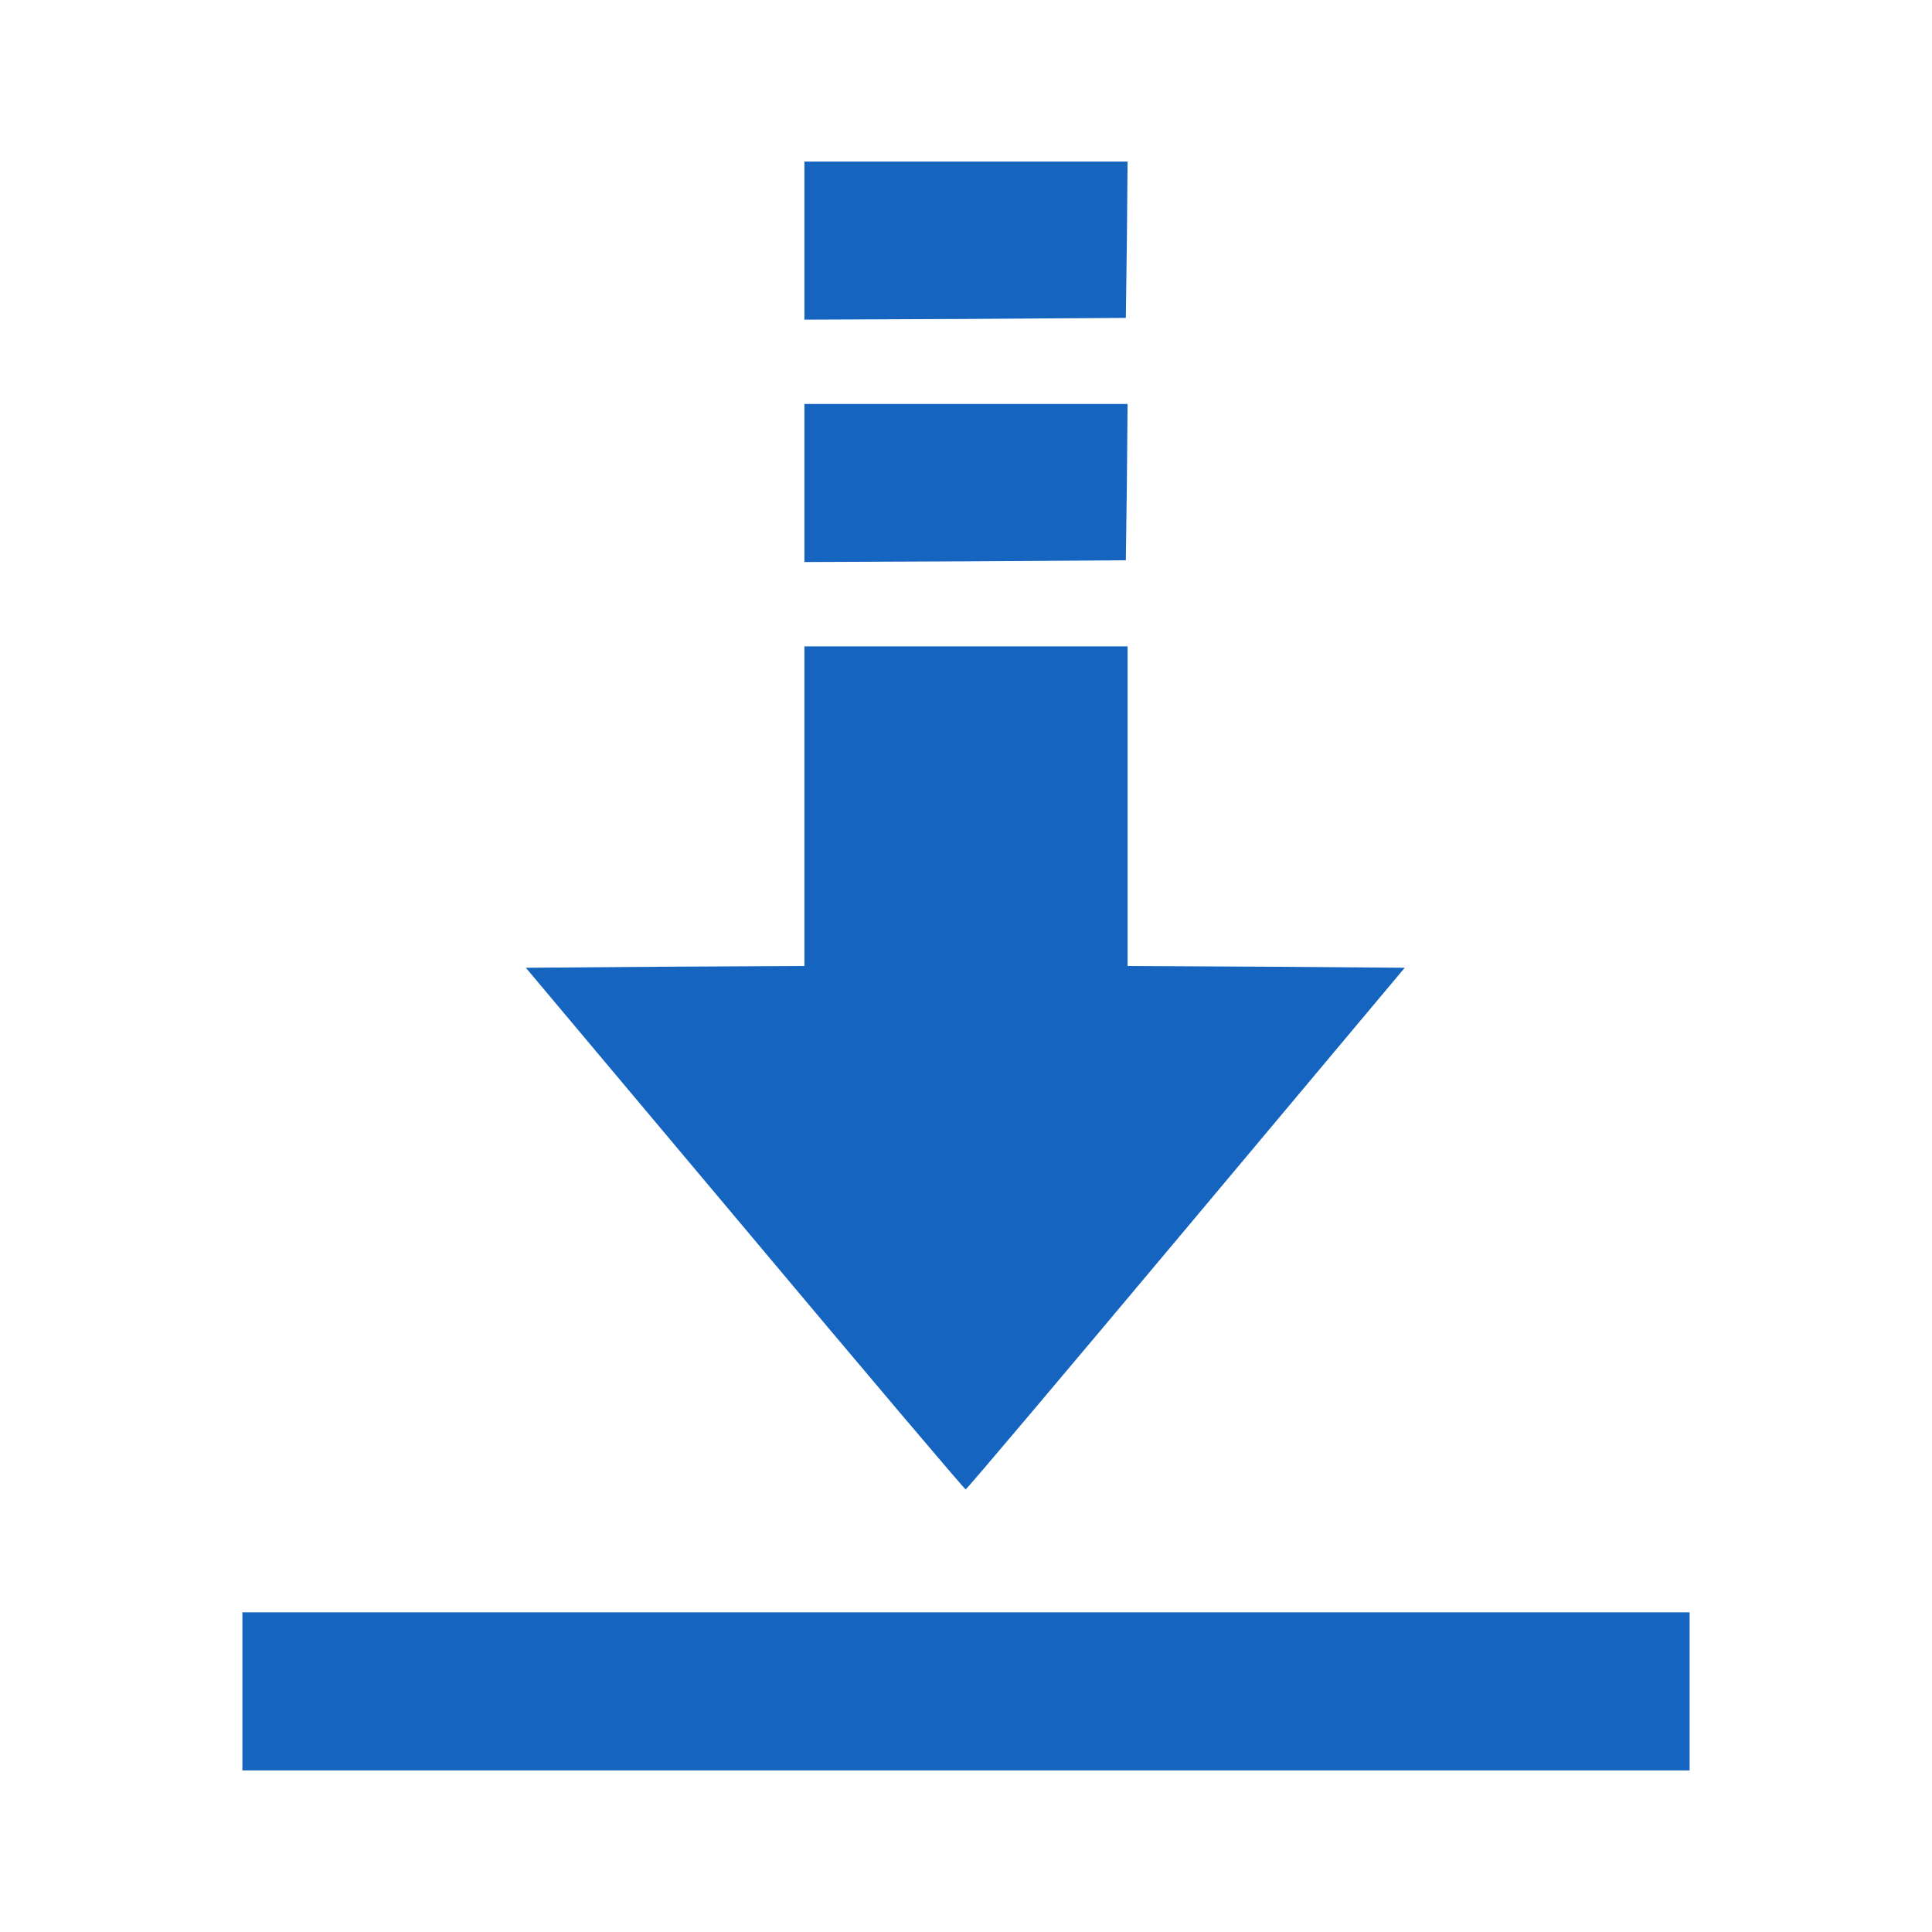 <!DOCTYPE svg PUBLIC "-//W3C//DTD SVG 20010904//EN" "http://www.w3.org/TR/2001/REC-SVG-20010904/DTD/svg10.dtd">
<svg version="1.0" xmlns="http://www.w3.org/2000/svg" width="550px" height="550px" viewBox="0 0 5500 5500" preserveAspectRatio="xMidYMid meet">
<g id="layer101" fill="#1565c0" stroke="none">
 <path d="M690 4815 l0 -225 2060 0 2060 0 0 225 0 225 -2060 0 -2060 0 0 -225z"/>
 <path d="M2121 3498 l-624 -743 397 -3 396 -2 0 -455 0 -455 460 0 460 0 0 455 0 455 395 2 394 3 -622 742 c-342 408 -624 742 -628 743 -3 0 -286 -334 -628 -742z"/>
 <path d="M2290 1375 l0 -225 460 0 460 0 -2 223 -3 222 -457 3 -458 2 0 -225z"/>
 <path d="M2290 685 l0 -225 460 0 460 0 -2 223 -3 222 -457 3 -458 2 0 -225z"/>
 </g>

</svg>